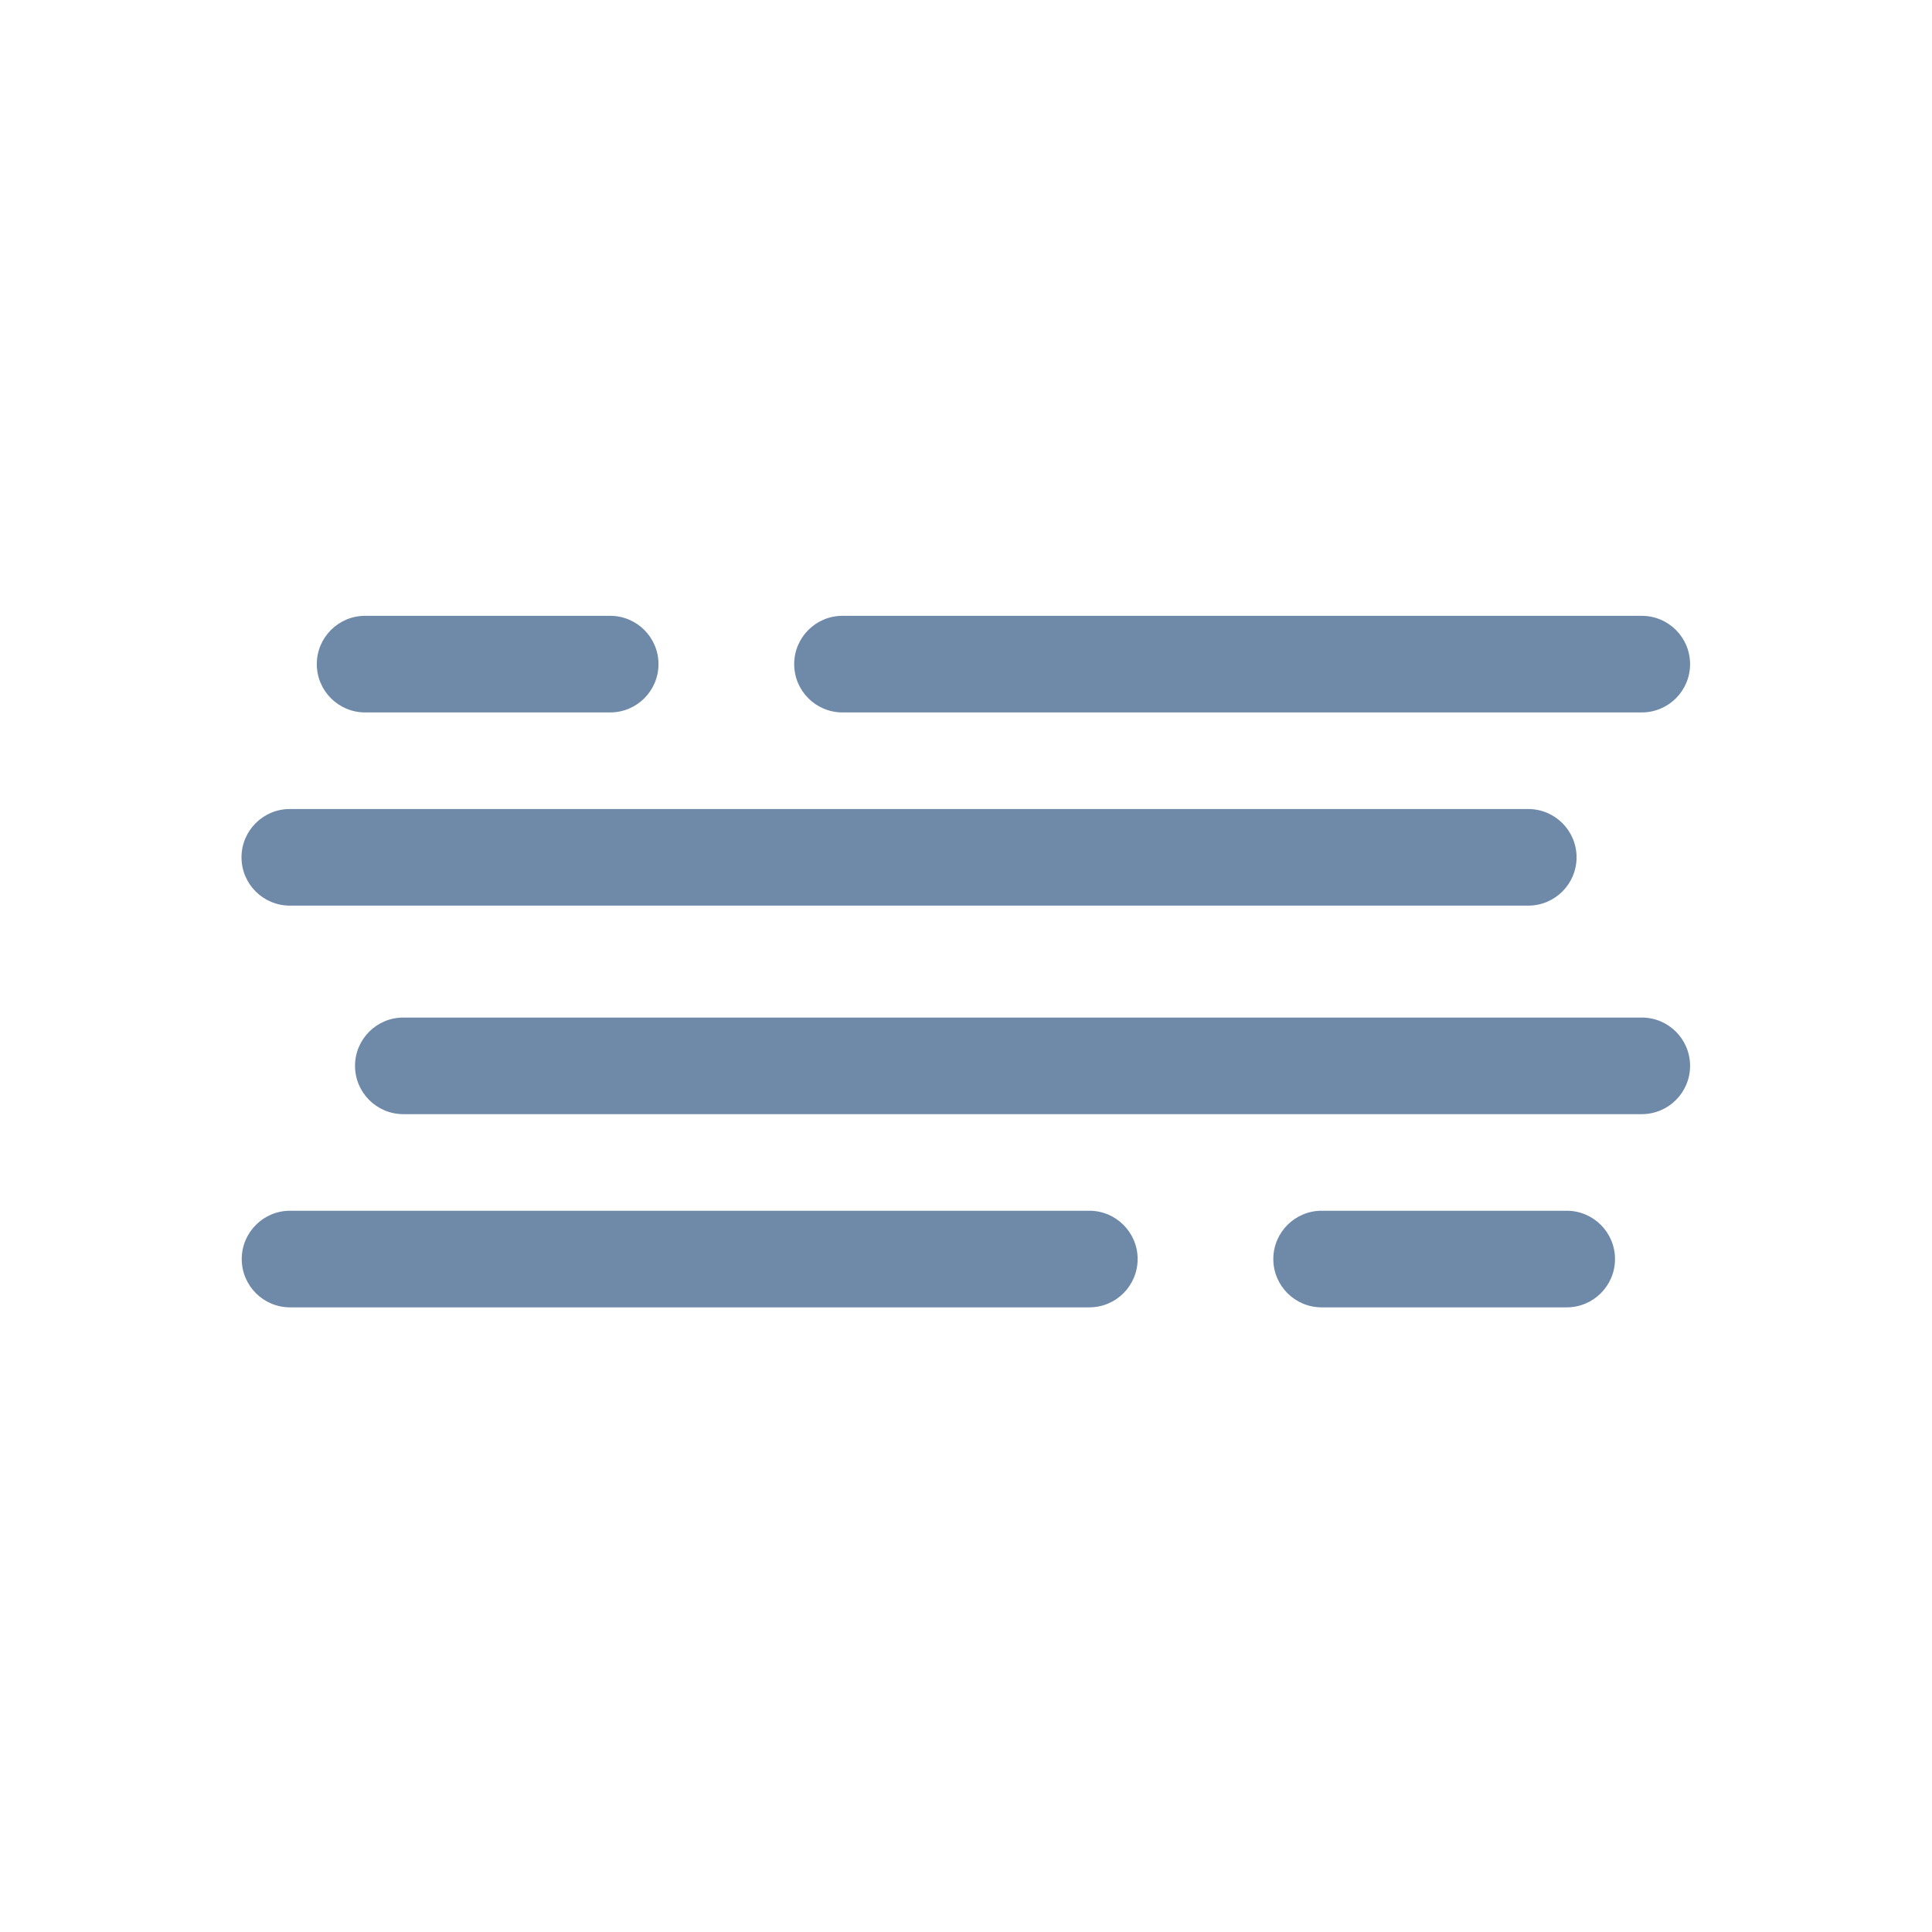 <?xml version="1.0" encoding="UTF-8"?>
<svg width="160px" height="160px" viewBox="0 0 160 160" version="1.1" xmlns="http://www.w3.org/2000/svg" xmlns:xlink="http://www.w3.org/1999/xlink">
    <title>50d</title>
    <g id="50d" stroke="none" stroke-width="1" fill="none" fill-rule="evenodd">
        <g id="Group-13" transform="translate(20, 51)" fill="#6F89A9">
            <path d="M106.564,24 L4.001,24 C1.792,24 0.001,22.209 0.001,20 C0.001,17.791 1.792,16 4.001,16 L106.564,16 C108.773,16 110.564,17.791 110.564,20 C110.564,22.209 108.773,24 106.564,24" id="Fill-1"></path>
            <path d="M30.533,8 L10.236,8 C8.027,8 6.236,6.209 6.236,4 C6.236,1.791 8.027,0 10.236,0 L30.533,0 C32.742,0 34.533,1.791 34.533,4 C34.533,6.209 32.742,8 30.533,8" id="Fill-3"></path>
            <path d="M115.965,8 L49.771,8 C47.562,8 45.771,6.209 45.771,4 C45.771,1.791 47.562,0 49.771,0 L115.965,0 C118.174,0 119.965,1.791 119.965,4 C119.965,6.209 118.174,8 115.965,8" id="Fill-5"></path>
            <path d="M115.965,41.269 L13.402,41.269 C11.193,41.269 9.402,39.478 9.402,37.269 C9.402,35.06 11.193,33.269 13.402,33.269 L115.965,33.269 C118.174,33.269 119.965,35.06 119.965,37.269 C119.965,39.478 118.174,41.269 115.965,41.269" id="Fill-7"></path>
            <path d="M109.748,57.269 L89.451,57.269 C87.242,57.269 85.451,55.478 85.451,53.269 C85.451,51.06 87.242,49.269 89.451,49.269 L109.748,49.269 C111.957,49.269 113.748,51.06 113.748,53.269 C113.748,55.478 111.957,57.269 109.748,57.269" id="Fill-9"></path>
            <path d="M70.214,57.269 L4.02,57.269 C1.811,57.269 0.02,55.478 0.02,53.269 C0.02,51.06 1.811,49.269 4.02,49.269 L70.214,49.269 C72.423,49.269 74.214,51.06 74.214,53.269 C74.214,55.478 72.423,57.269 70.214,57.269" id="Fill-11"></path>
        </g>
    </g>
</svg>